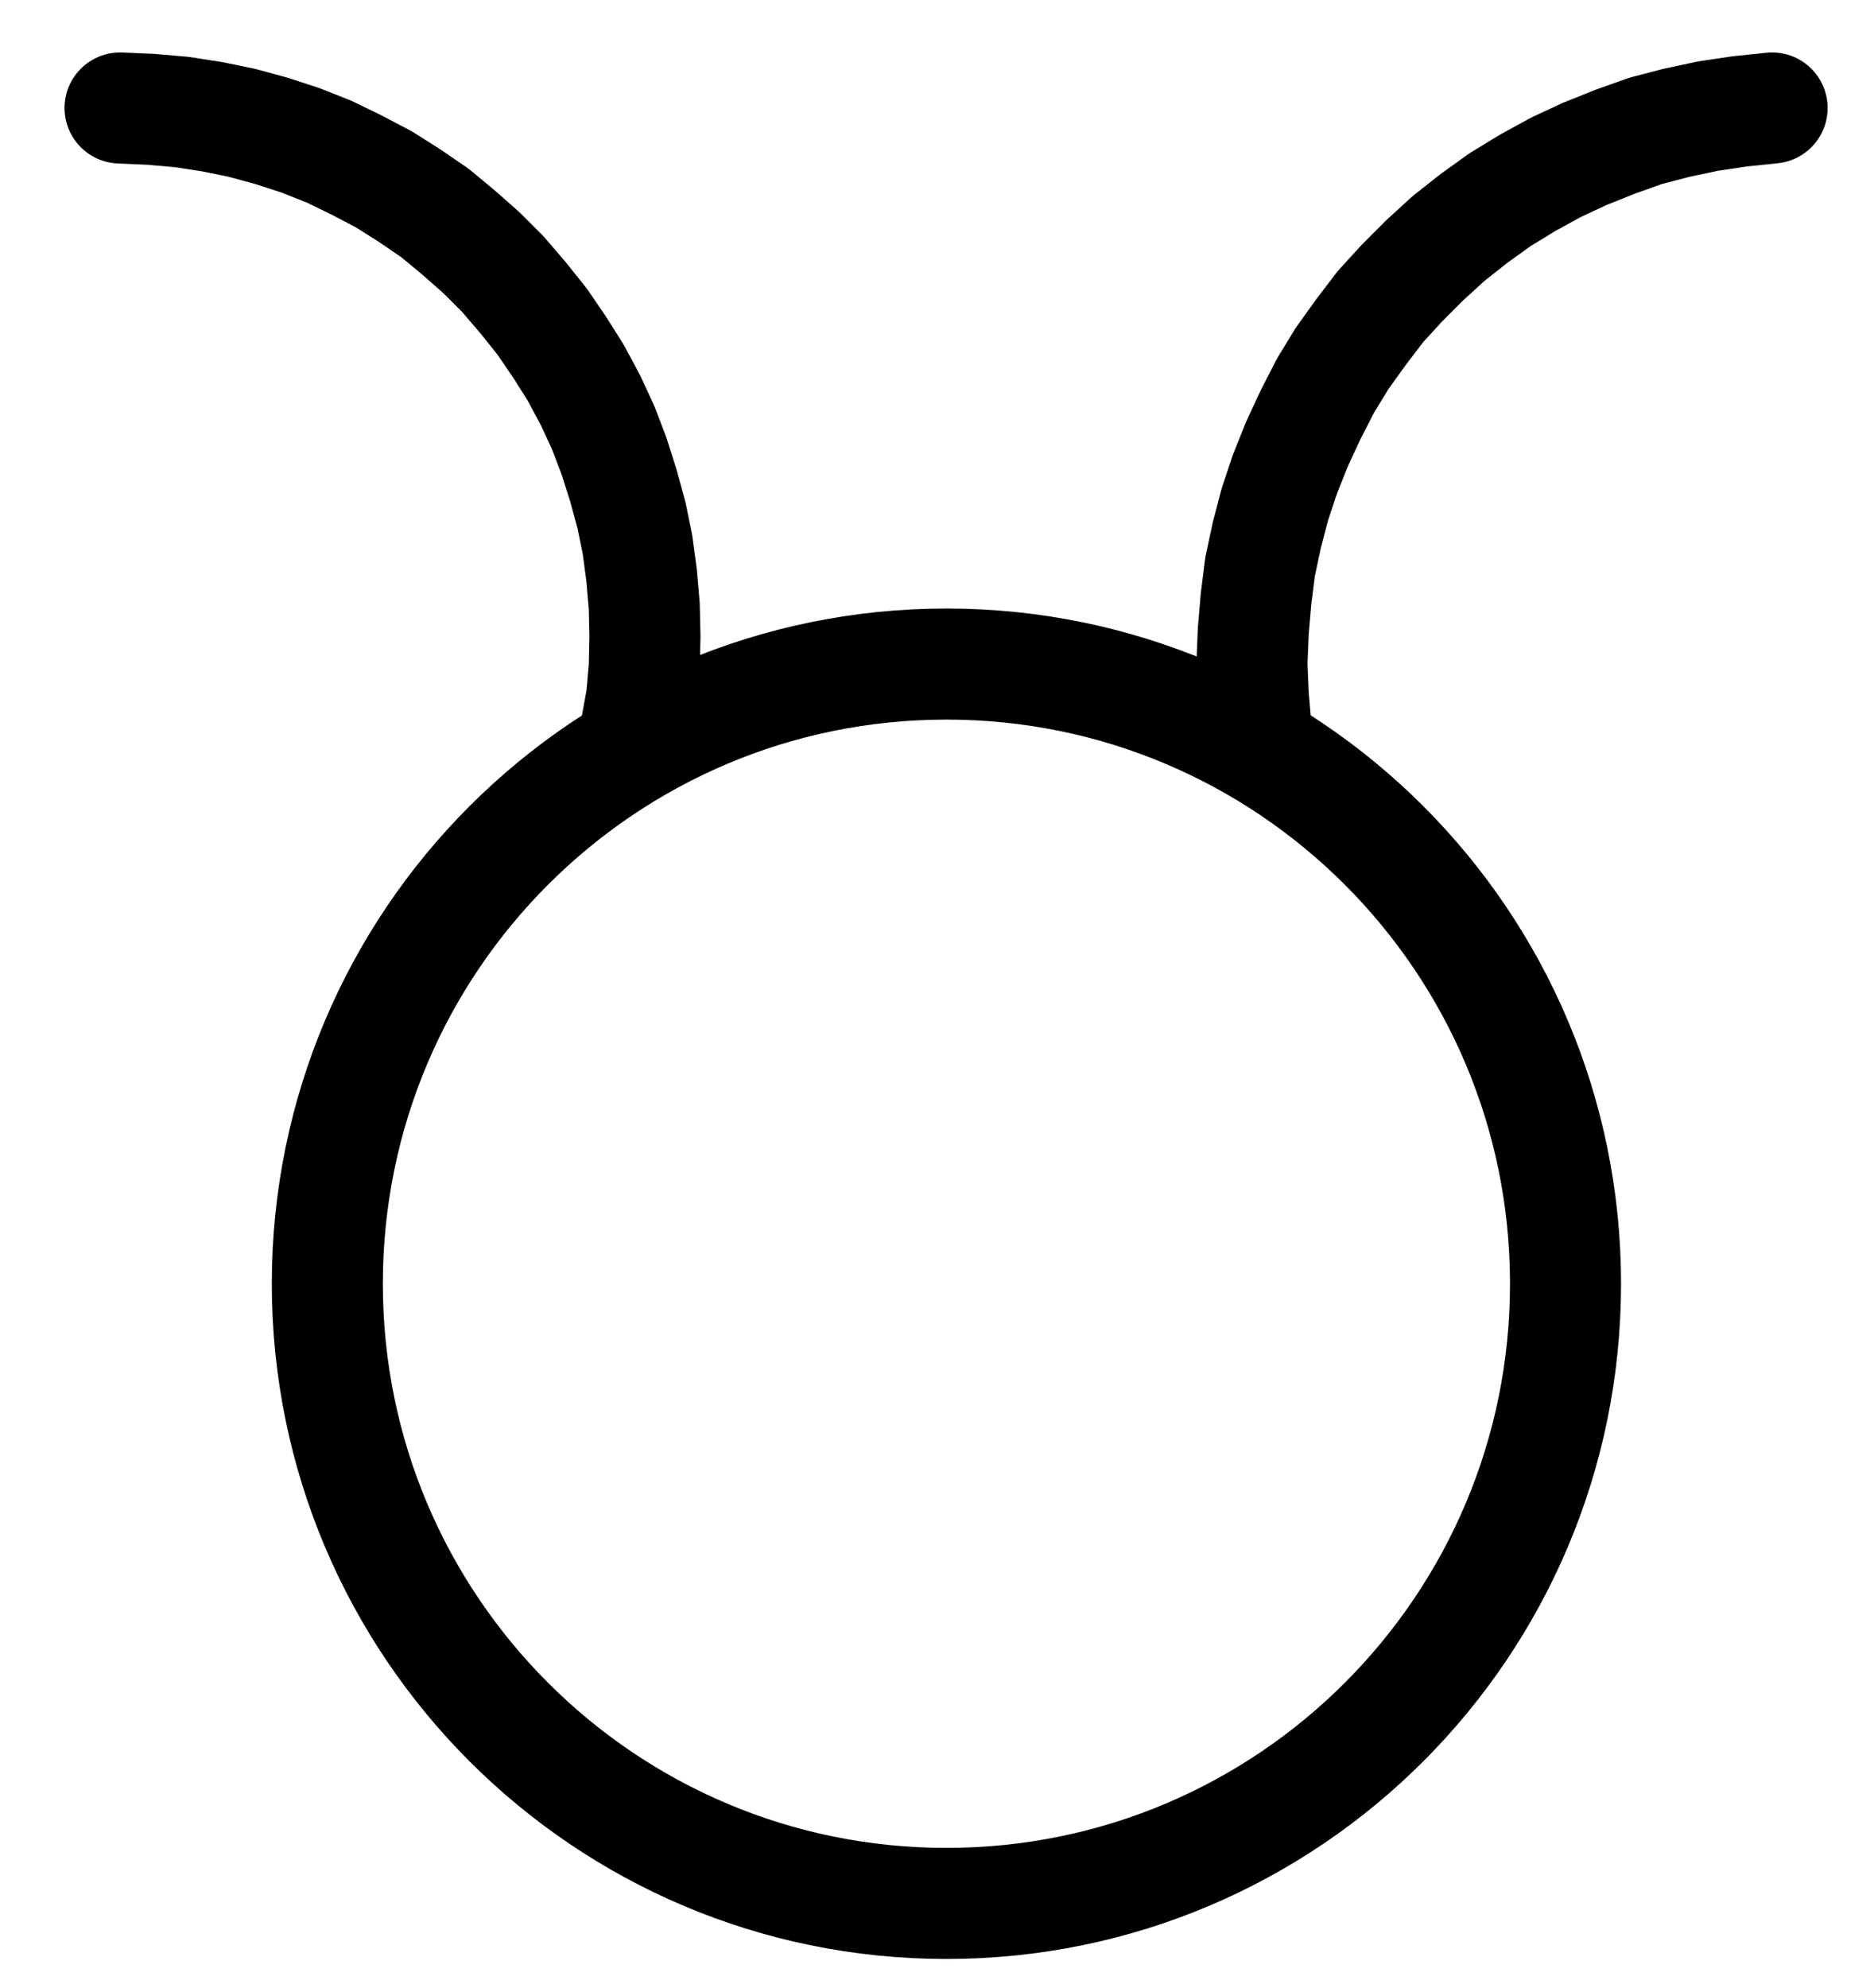 <?xml version="1.0" encoding="UTF-8" standalone="no"?>
<!-- Created with Inkscape (http://www.inkscape.org/) -->

<svg
   version="1.1"
   id="svg1"
   width="445.573"
   height="472.52"
   viewBox="0 0 445.573 472.52"
   sodipodi:docname="Realgar9.pdf"
   xmlns:inkscape="http://www.inkscape.org/namespaces/inkscape"
   xmlns:sodipodi="http://sodipodi.sourceforge.net/DTD/sodipodi-0.dtd"
   xmlns="http://www.w3.org/2000/svg"
   xmlns:svg="http://www.w3.org/2000/svg">
  <defs
     id="defs1">
    <clipPath
       clipPathUnits="userSpaceOnUse"
       id="clipPath2">
      <path
         d="M 0,0.16 V 1122.56 H 793.6 V 0.16 Z"
         transform="translate(-544.32,-634.8)"
         clip-rule="evenodd"
         id="path2" />
    </clipPath>
    <clipPath
       clipPathUnits="userSpaceOnUse"
       id="clipPath4">
      <path
         d="M 0,0.16 V 1122.56 H 793.6 V 0.16 Z"
         transform="translate(-323.36,-502.56)"
         clip-rule="evenodd"
         id="path4" />
    </clipPath>
    <clipPath
       clipPathUnits="userSpaceOnUse"
       id="clipPath6">
      <path
         d="M 0,0.16 V 1122.56 H 793.6 V 0.16 Z"
         transform="translate(-593.44,-355.36)"
         clip-rule="evenodd"
         id="path6" />
    </clipPath>
  </defs>
  <sodipodi:namedview
     id="namedview1"
     pagecolor="#505050"
     bordercolor="#eeeeee"
     borderopacity="1"
     inkscape:showpageshadow="0"
     inkscape:pageopacity="0"
     inkscape:pagecheckerboard="0"
     inkscape:deskcolor="#505050">
    <inkscape:page
       x="0"
       y="0"
       inkscape:label="1"
       id="page1"
       width="445.573"
       height="472.52"
       margin="0"
       bleed="0" />
  </sodipodi:namedview>
  <g
     id="g1"
     inkscape:groupmode="layer"
     inkscape:label="1">
    <path
       id="path1"
       d="m 0,0 c 0,-81.34 -65.9,-147.28 -147.2,-147.28 -81.3,0 -147.2,65.94 -147.2,147.28 0,81.34 65.9,147.28 147.2,147.28 C -65.9,147.28 0,81.34 0,0 Z"
       style="fill:none;stroke:#000000;stroke-width:26.4;stroke-linecap:round;stroke-linejoin:round;stroke-miterlimit:10;stroke-dasharray:none;stroke-opacity:1"
       transform="translate(372.227,305.107)"
       clip-path="url(#clipPath2)" />
    <path
       id="path3"
       d="m 0,0 1.28,-7.04 0.64,-7.2 0.16,-7.36 -0.16,-7.2 -0.64,-7.36 -0.96,-7.2 -1.44,-7.04 -1.92,-7.04 -2.24,-7.04 -2.56,-6.72 -3.04,-6.56 -3.52,-6.56 -3.84,-6.08 -4.16,-6.08 -4.48,-5.6 -4.8,-5.6 -5.12,-5.12 -5.44,-4.8 -5.6,-4.64 -6.08,-4.16 -6.08,-3.84 -6.4,-3.36 -6.56,-3.2 -6.88,-2.72 -6.88,-2.24 -7.04,-1.92 -7.04,-1.44 -7.2,-1.12 -7.36,-0.64 -7.36,-0.32"
       style="fill:none;stroke:#000000;stroke-width:26.4;stroke-linecap:round;stroke-linejoin:round;stroke-miterlimit:10;stroke-dasharray:none;stroke-opacity:1"
       transform="translate(151.267,172.867)"
       clip-path="url(#clipPath4)" />
    <path
       id="path5"
       d="M 0,0 -7.68,0.8 -15.2,1.92 -22.72,3.52 -30.08,5.44 -37.28,8 -44.48,10.88 l -6.88,3.2 -6.72,3.68 -6.56,4 -6.24,4.48 -6.08,4.8 L -82.56,36.16 -88,41.6 -93.12,47.2 -97.76,53.28 -102.24,59.52 l -4,6.56 -3.52,6.88 -3.2,6.88 -2.88,7.2 -2.4,7.2 -1.92,7.36 -1.6,7.52 -0.96,7.68 -0.64,7.52 -0.32,7.68 0.32,7.68 0.64,7.52"
       style="fill:none;stroke:#000000;stroke-width:26.4;stroke-linecap:round;stroke-linejoin:round;stroke-miterlimit:10;stroke-dasharray:none;stroke-opacity:1"
       transform="translate(421.347,25.667)"
       clip-path="url(#clipPath6)" />
  </g>
</svg>
